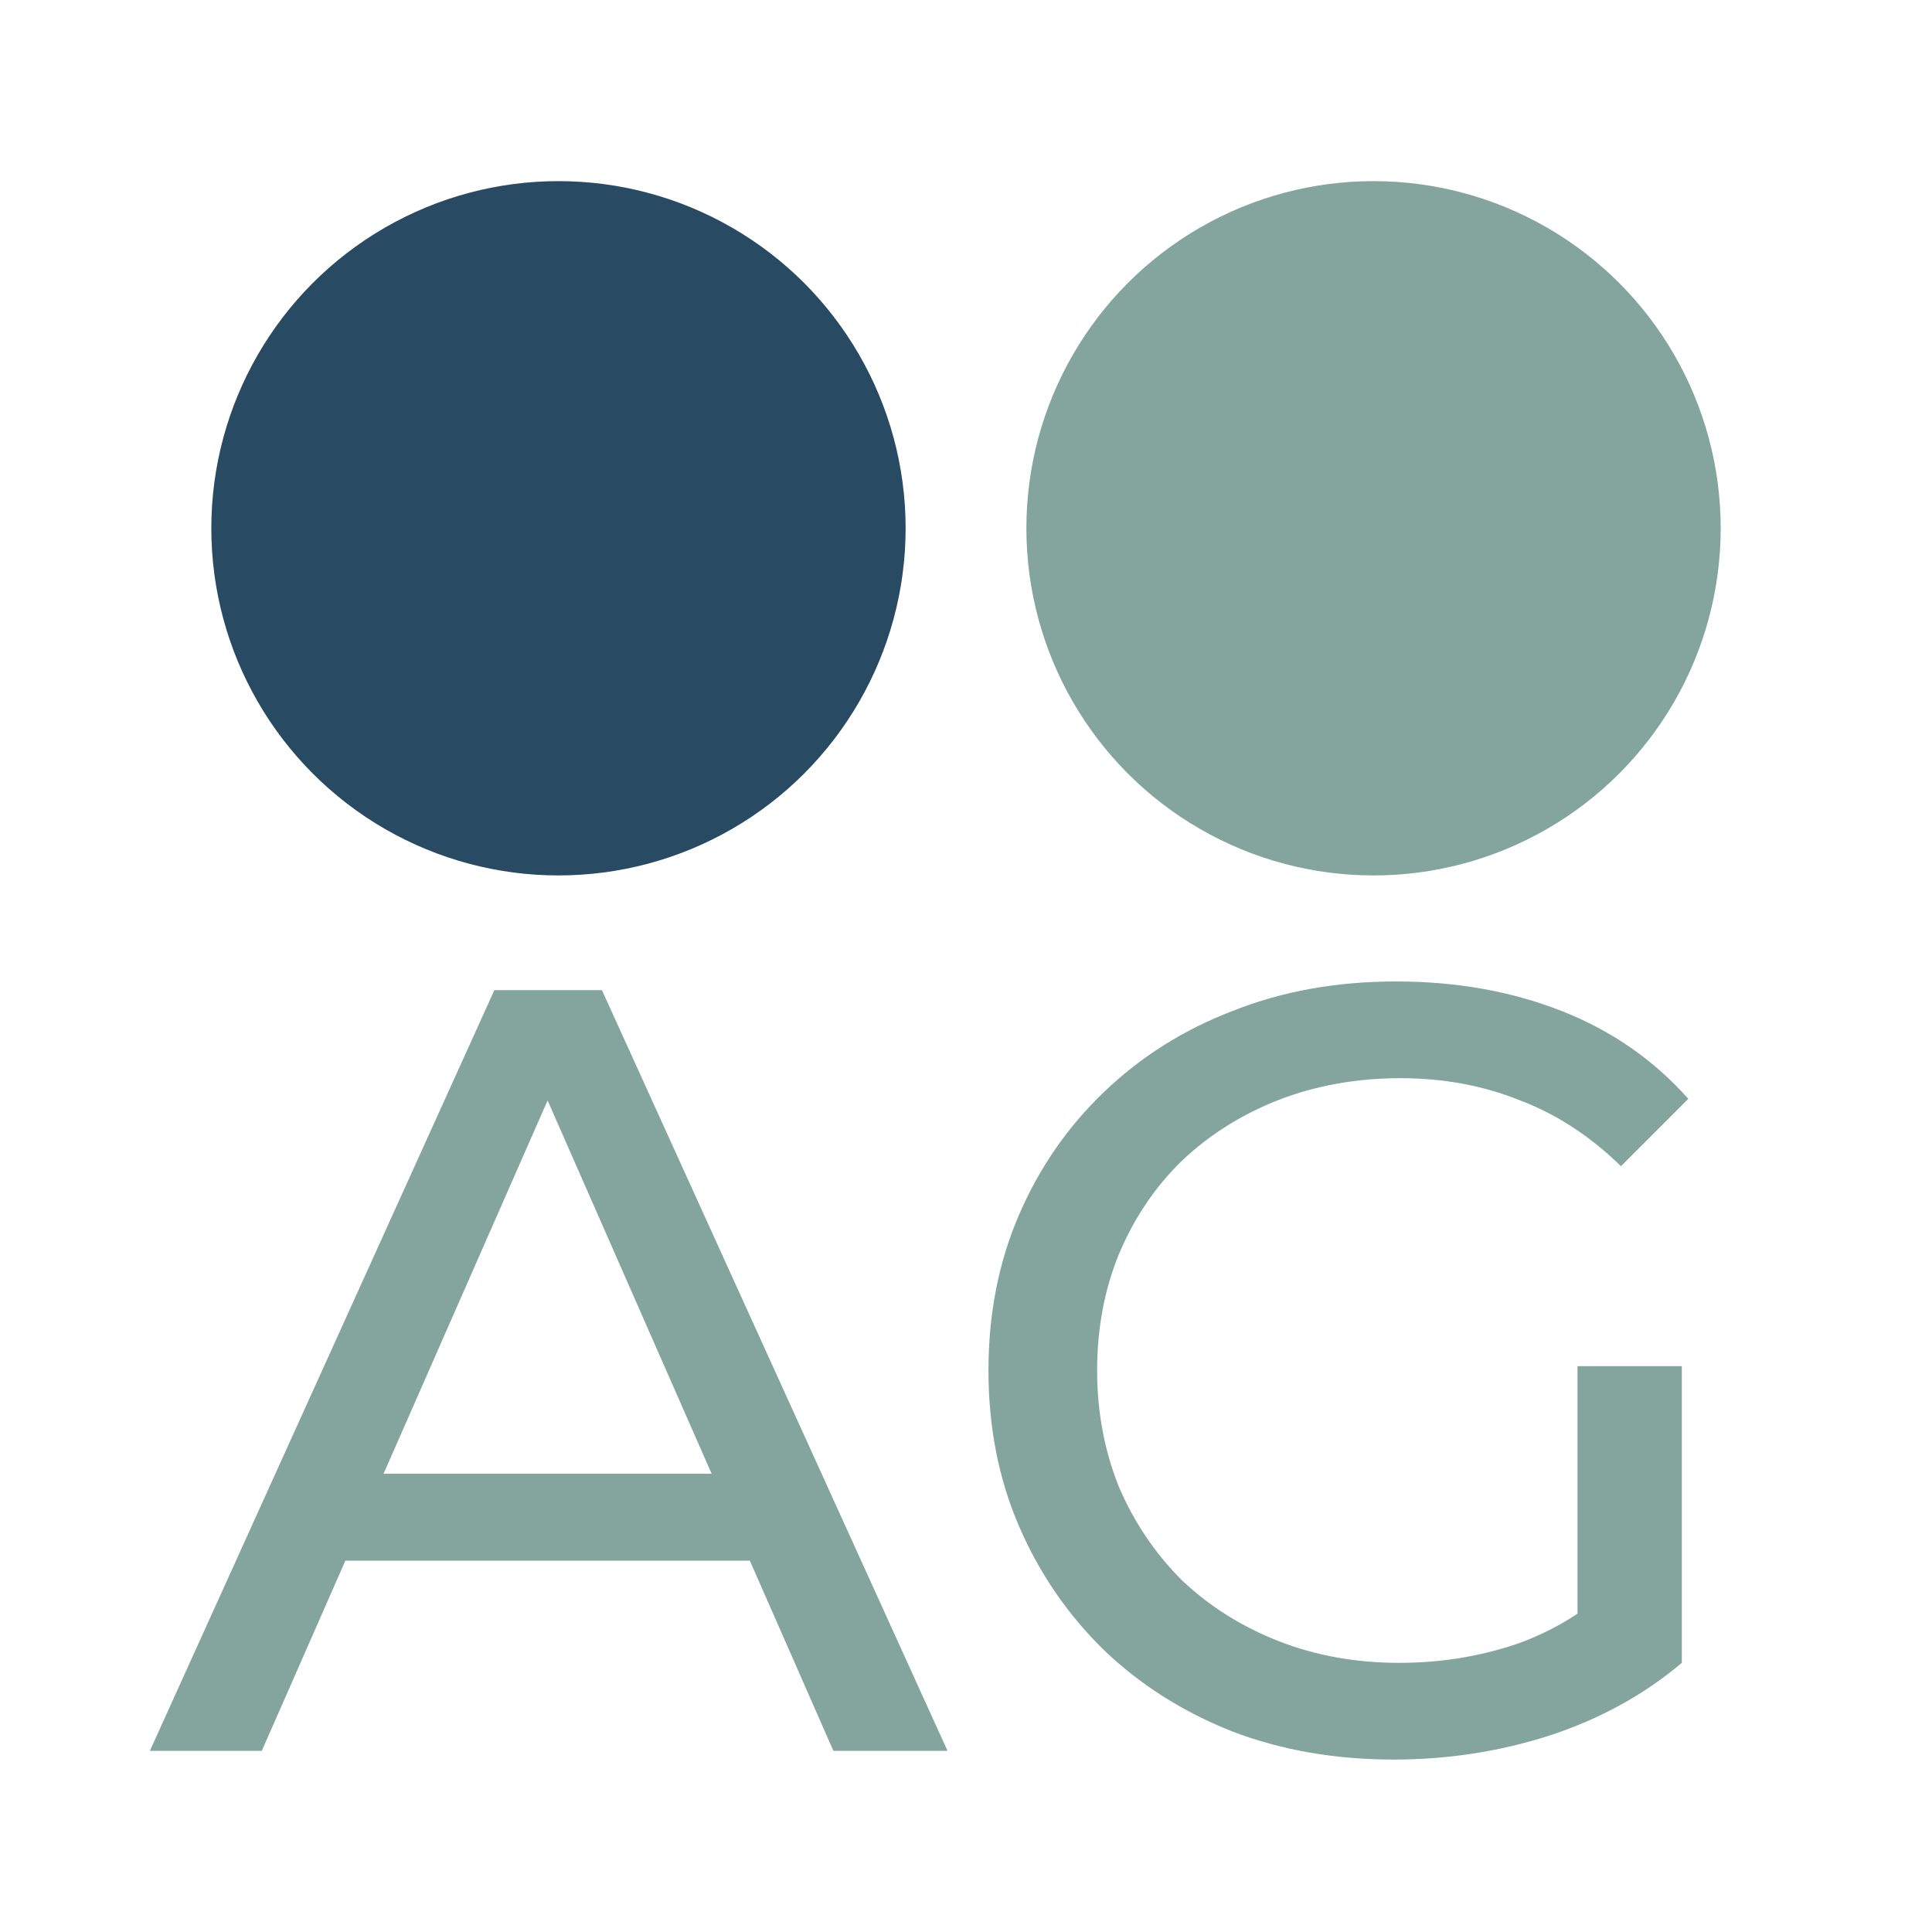<svg width="64" height="64" viewBox="0 0 64 64" fill="none" xmlns="http://www.w3.org/2000/svg">
<g clip-path="url(#clip0_25_58)">
<path d="M4.964 58L16.376 32.8H19.94L31.388 58H27.608L17.42 34.816H18.86L8.672 58H4.964ZM9.824 51.7L10.796 48.82H24.98L26.024 51.7H9.824ZM46.172 58.288C44.228 58.288 42.44 57.976 40.808 57.352C39.176 56.704 37.76 55.804 36.56 54.652C35.36 53.476 34.424 52.108 33.752 50.548C33.08 48.988 32.744 47.272 32.744 45.4C32.744 43.528 33.08 41.812 33.752 40.252C34.424 38.692 35.36 37.336 36.56 36.184C37.784 35.008 39.212 34.108 40.844 33.484C42.476 32.836 44.276 32.512 46.244 32.512C48.236 32.512 50.06 32.836 51.716 33.484C53.372 34.132 54.776 35.104 55.928 36.4L53.696 38.632C52.664 37.624 51.536 36.892 50.312 36.436C49.112 35.956 47.804 35.716 46.388 35.716C44.948 35.716 43.604 35.956 42.356 36.436C41.132 36.916 40.064 37.588 39.152 38.452C38.264 39.316 37.568 40.348 37.064 41.548C36.584 42.724 36.344 44.008 36.344 45.4C36.344 46.768 36.584 48.052 37.064 49.252C37.568 50.428 38.264 51.46 39.152 52.348C40.064 53.212 41.132 53.884 42.356 54.364C43.58 54.844 44.912 55.084 46.352 55.084C47.696 55.084 48.98 54.88 50.204 54.472C51.452 54.04 52.604 53.332 53.66 52.348L55.712 55.084C54.464 56.14 53 56.944 51.32 57.496C49.664 58.024 47.948 58.288 46.172 58.288ZM52.256 54.616V45.256H55.712V55.084L52.256 54.616Z" fill="#84A59D"/>
<circle cx="18.5" cy="17.5" r="11.5" fill="#284B63"/>
<circle cx="45.5" cy="17.5" r="11.5" fill="#84A59D"/>
</g>
<defs>
<clipPath id="clip0_25_58">
<rect width="64" height="64" fill="white"/>
</clipPath>
</defs>
</svg>

